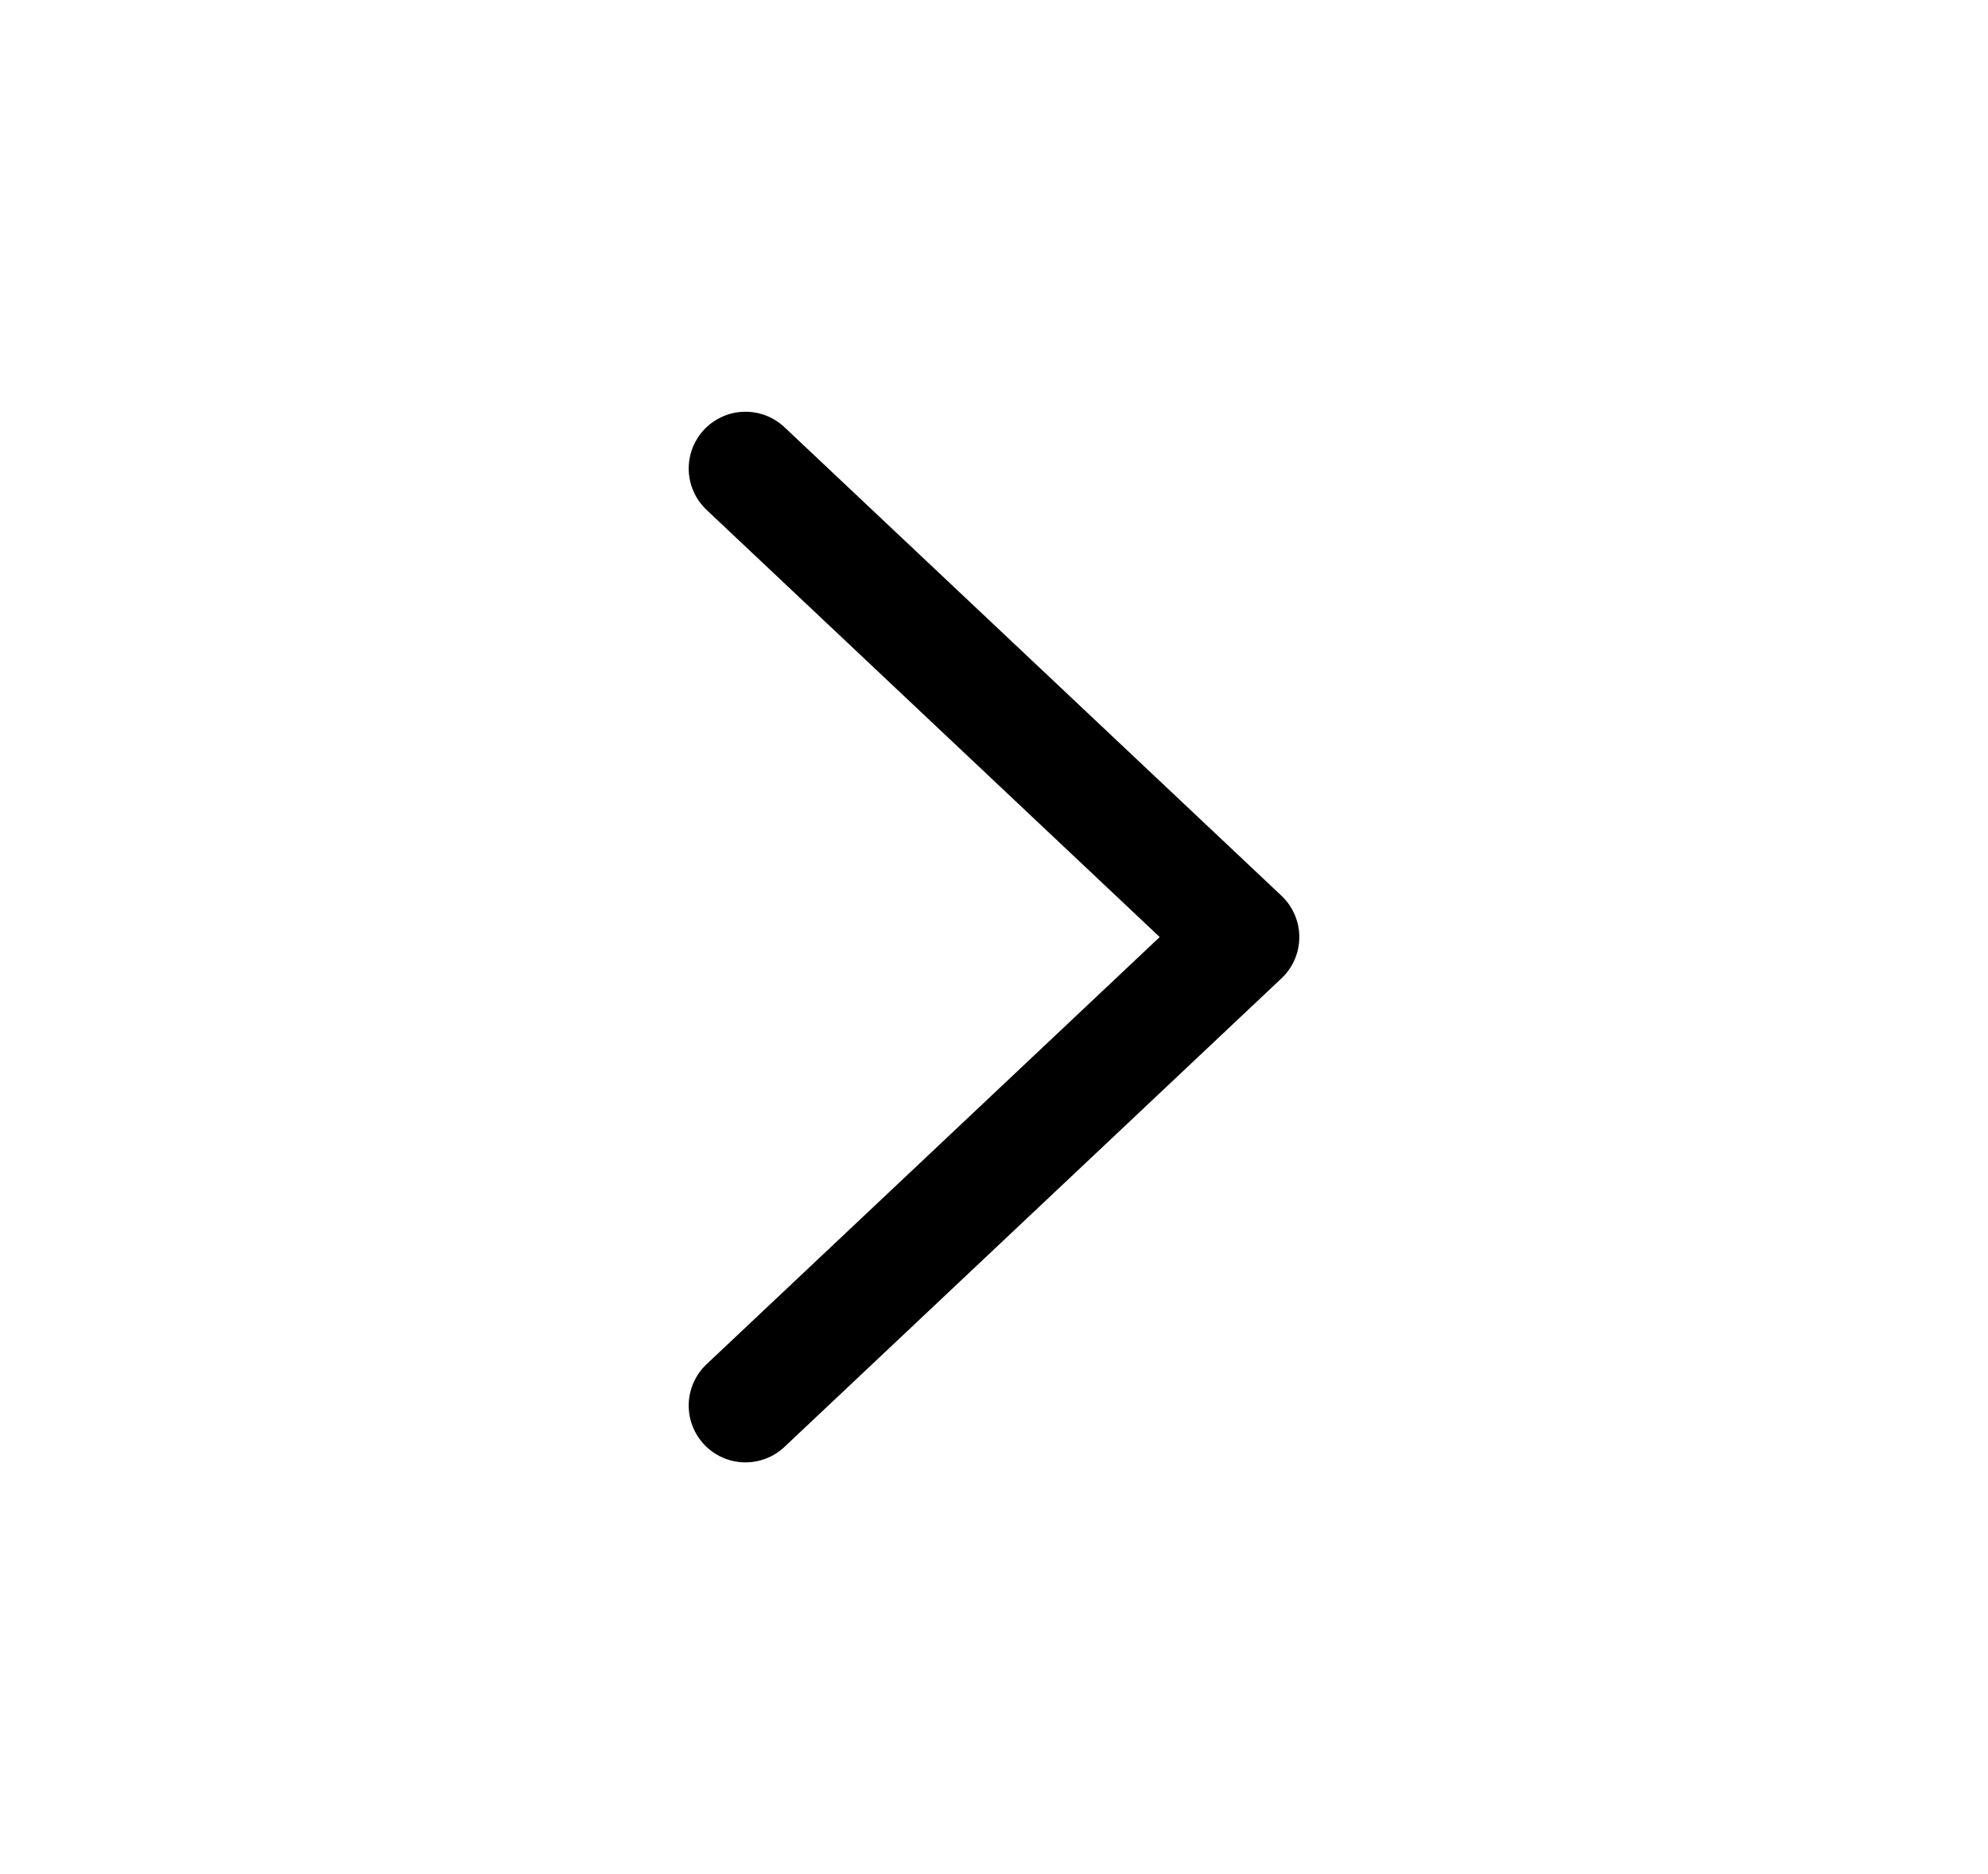 <svg width="35" height="33" viewBox="0 0 35 33" fill="none" xmlns="http://www.w3.org/2000/svg">
<path d="M13.125 24.75L21.875 16.5L13.125 8.25" stroke="black" stroke-width="2" stroke-linecap="round" stroke-linejoin="round"/>
</svg>
